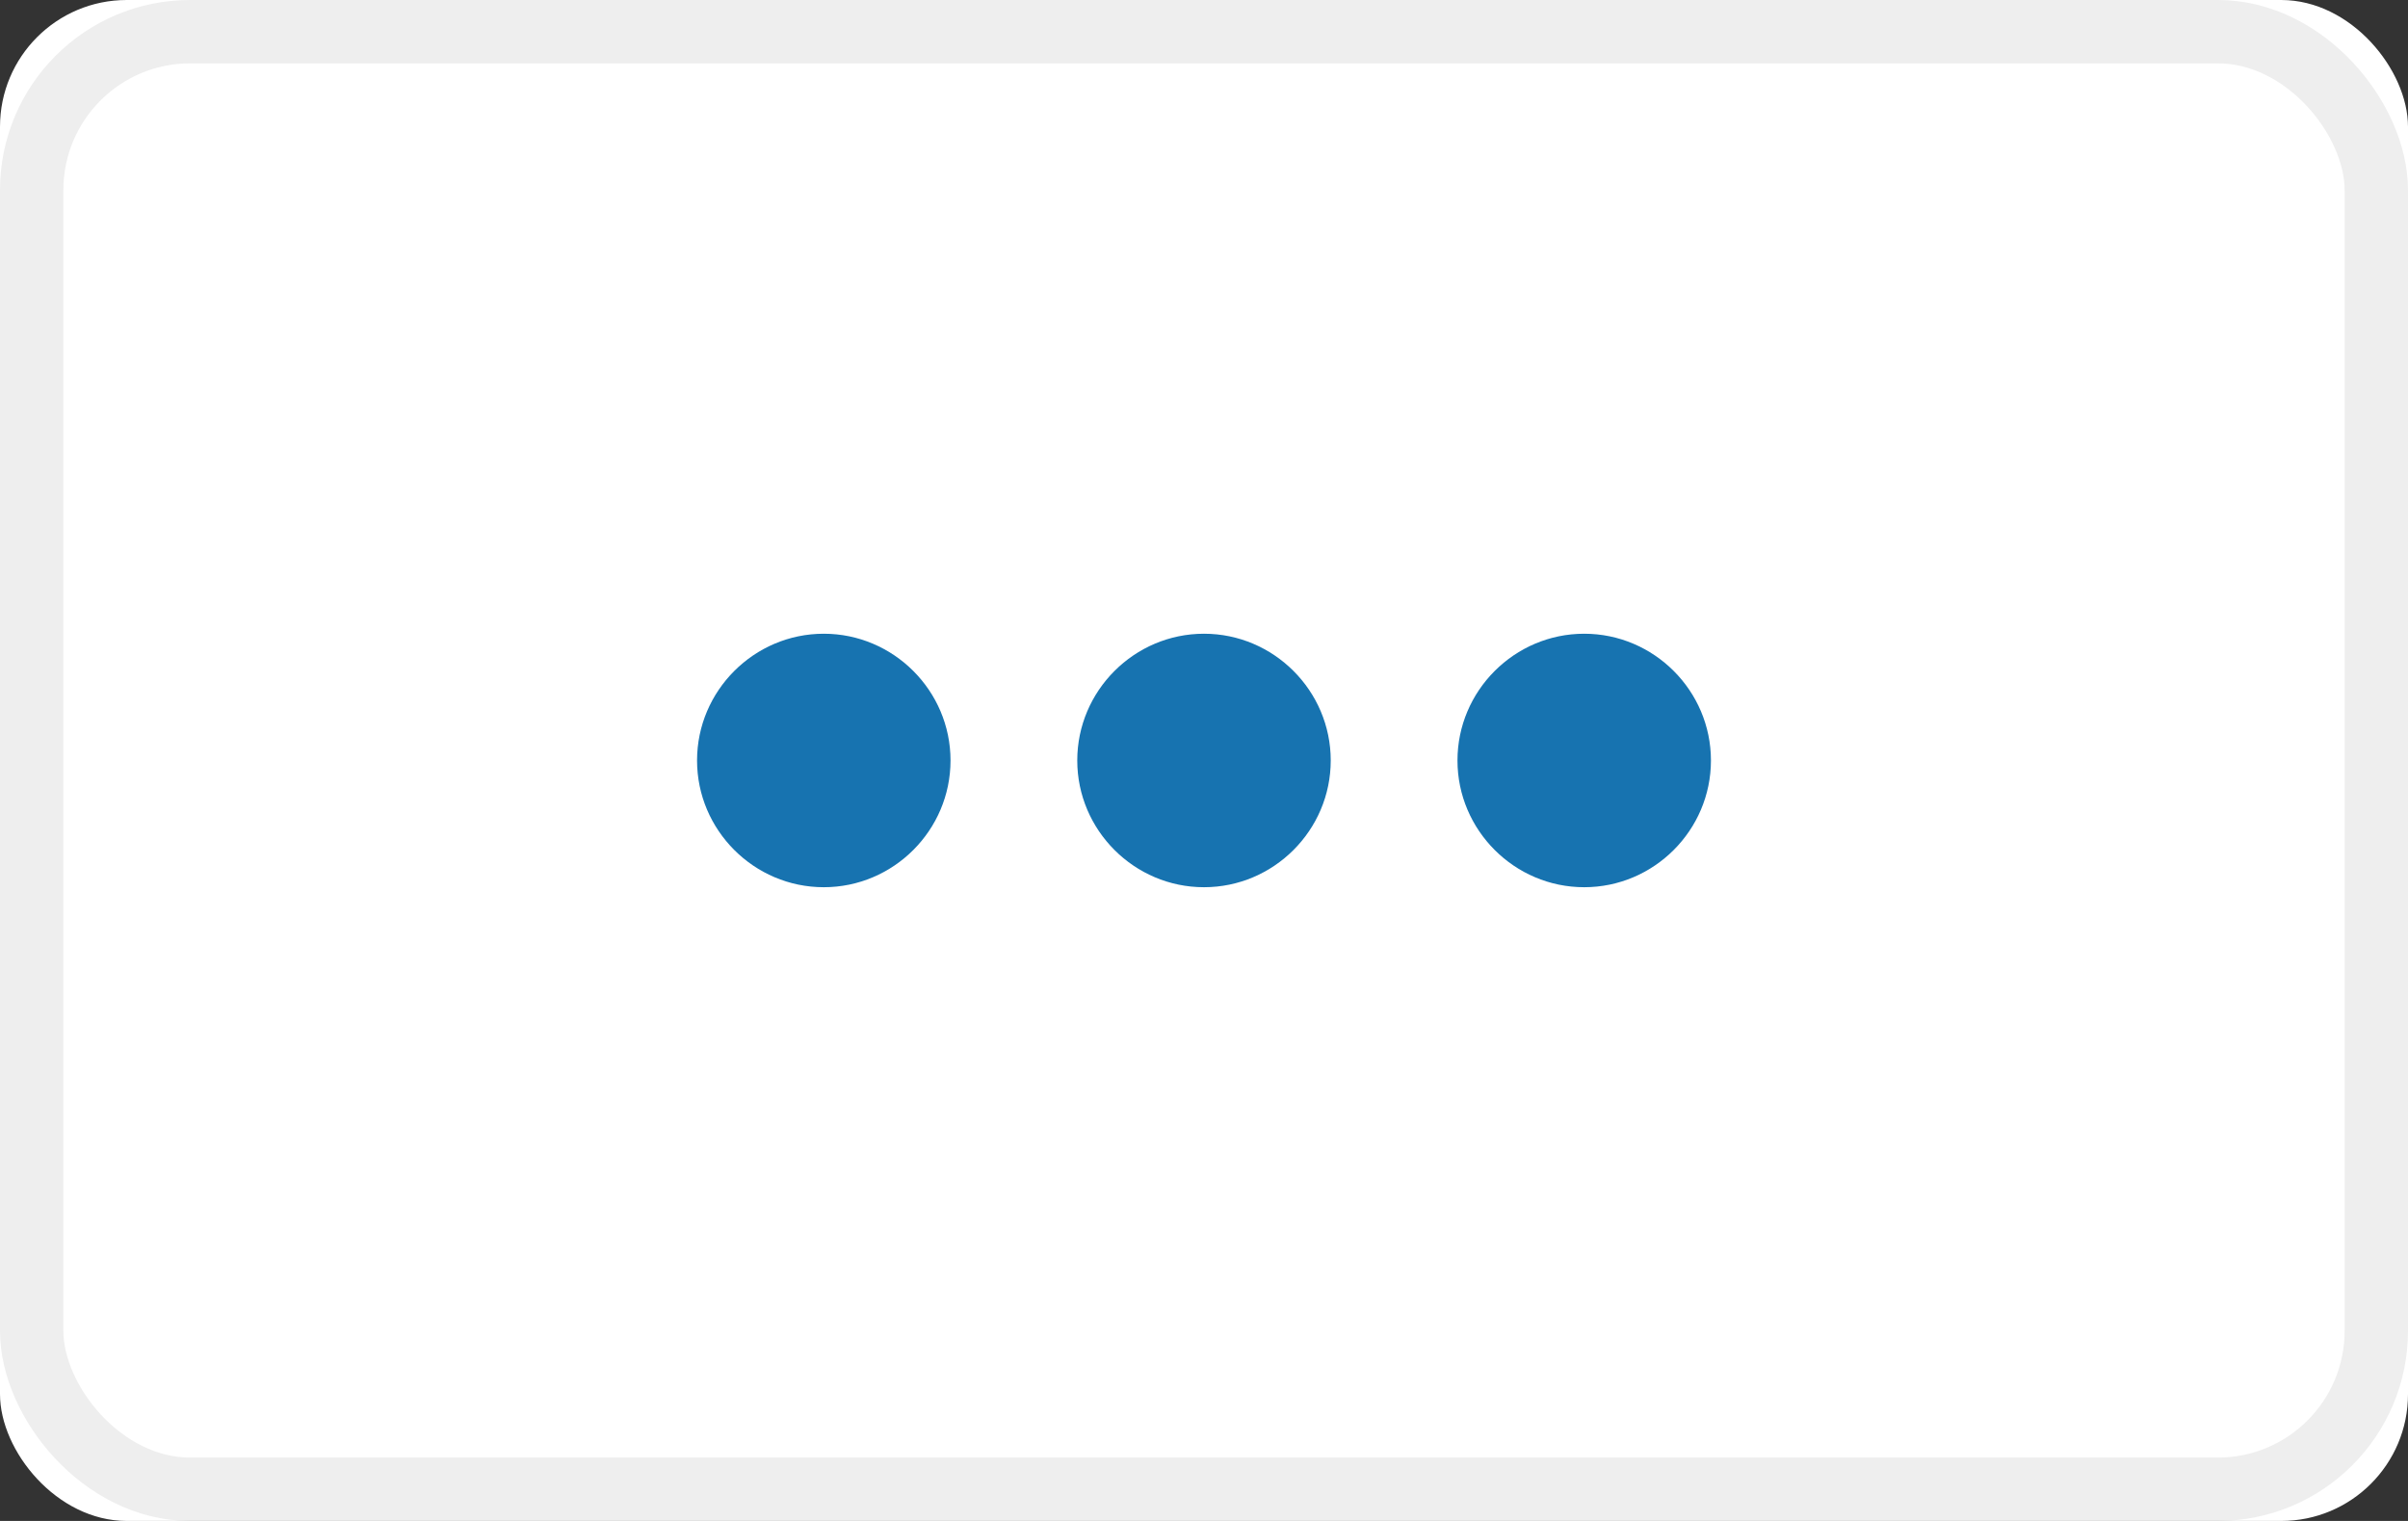 <svg width="38" height="24" fill="none" viewBox="0 0 38 24" xmlns="http://www.w3.org/2000/svg" role="img" aria-labelledby="pi-glbemoreoptions"><rect x="0" y="0" width="38" height="24" fill="#333333" stroke="none"/><title id="pi-glbemoreoptions">Global-E More Options</title><rect width="38" height="24" rx="2" fill="#fff"/><rect x=".5" y=".5" width="37" height="23" rx="2.5" stroke="#000" stroke-opacity=".07"/><path d="M13 10c-1.1 0-2 .9-2 2s.9 2 2 2 2-.9 2-2-.9-2-2-2zm12 0c-1.1 0-2 .9-2 2s.9 2 2 2 2-.9 2-2-.9-2-2-2zm-6 0c-1.1 0-2 .9-2 2s.9 2 2 2 2-.9 2-2-.9-2-2-2z" fill="#1773B0"/></svg>